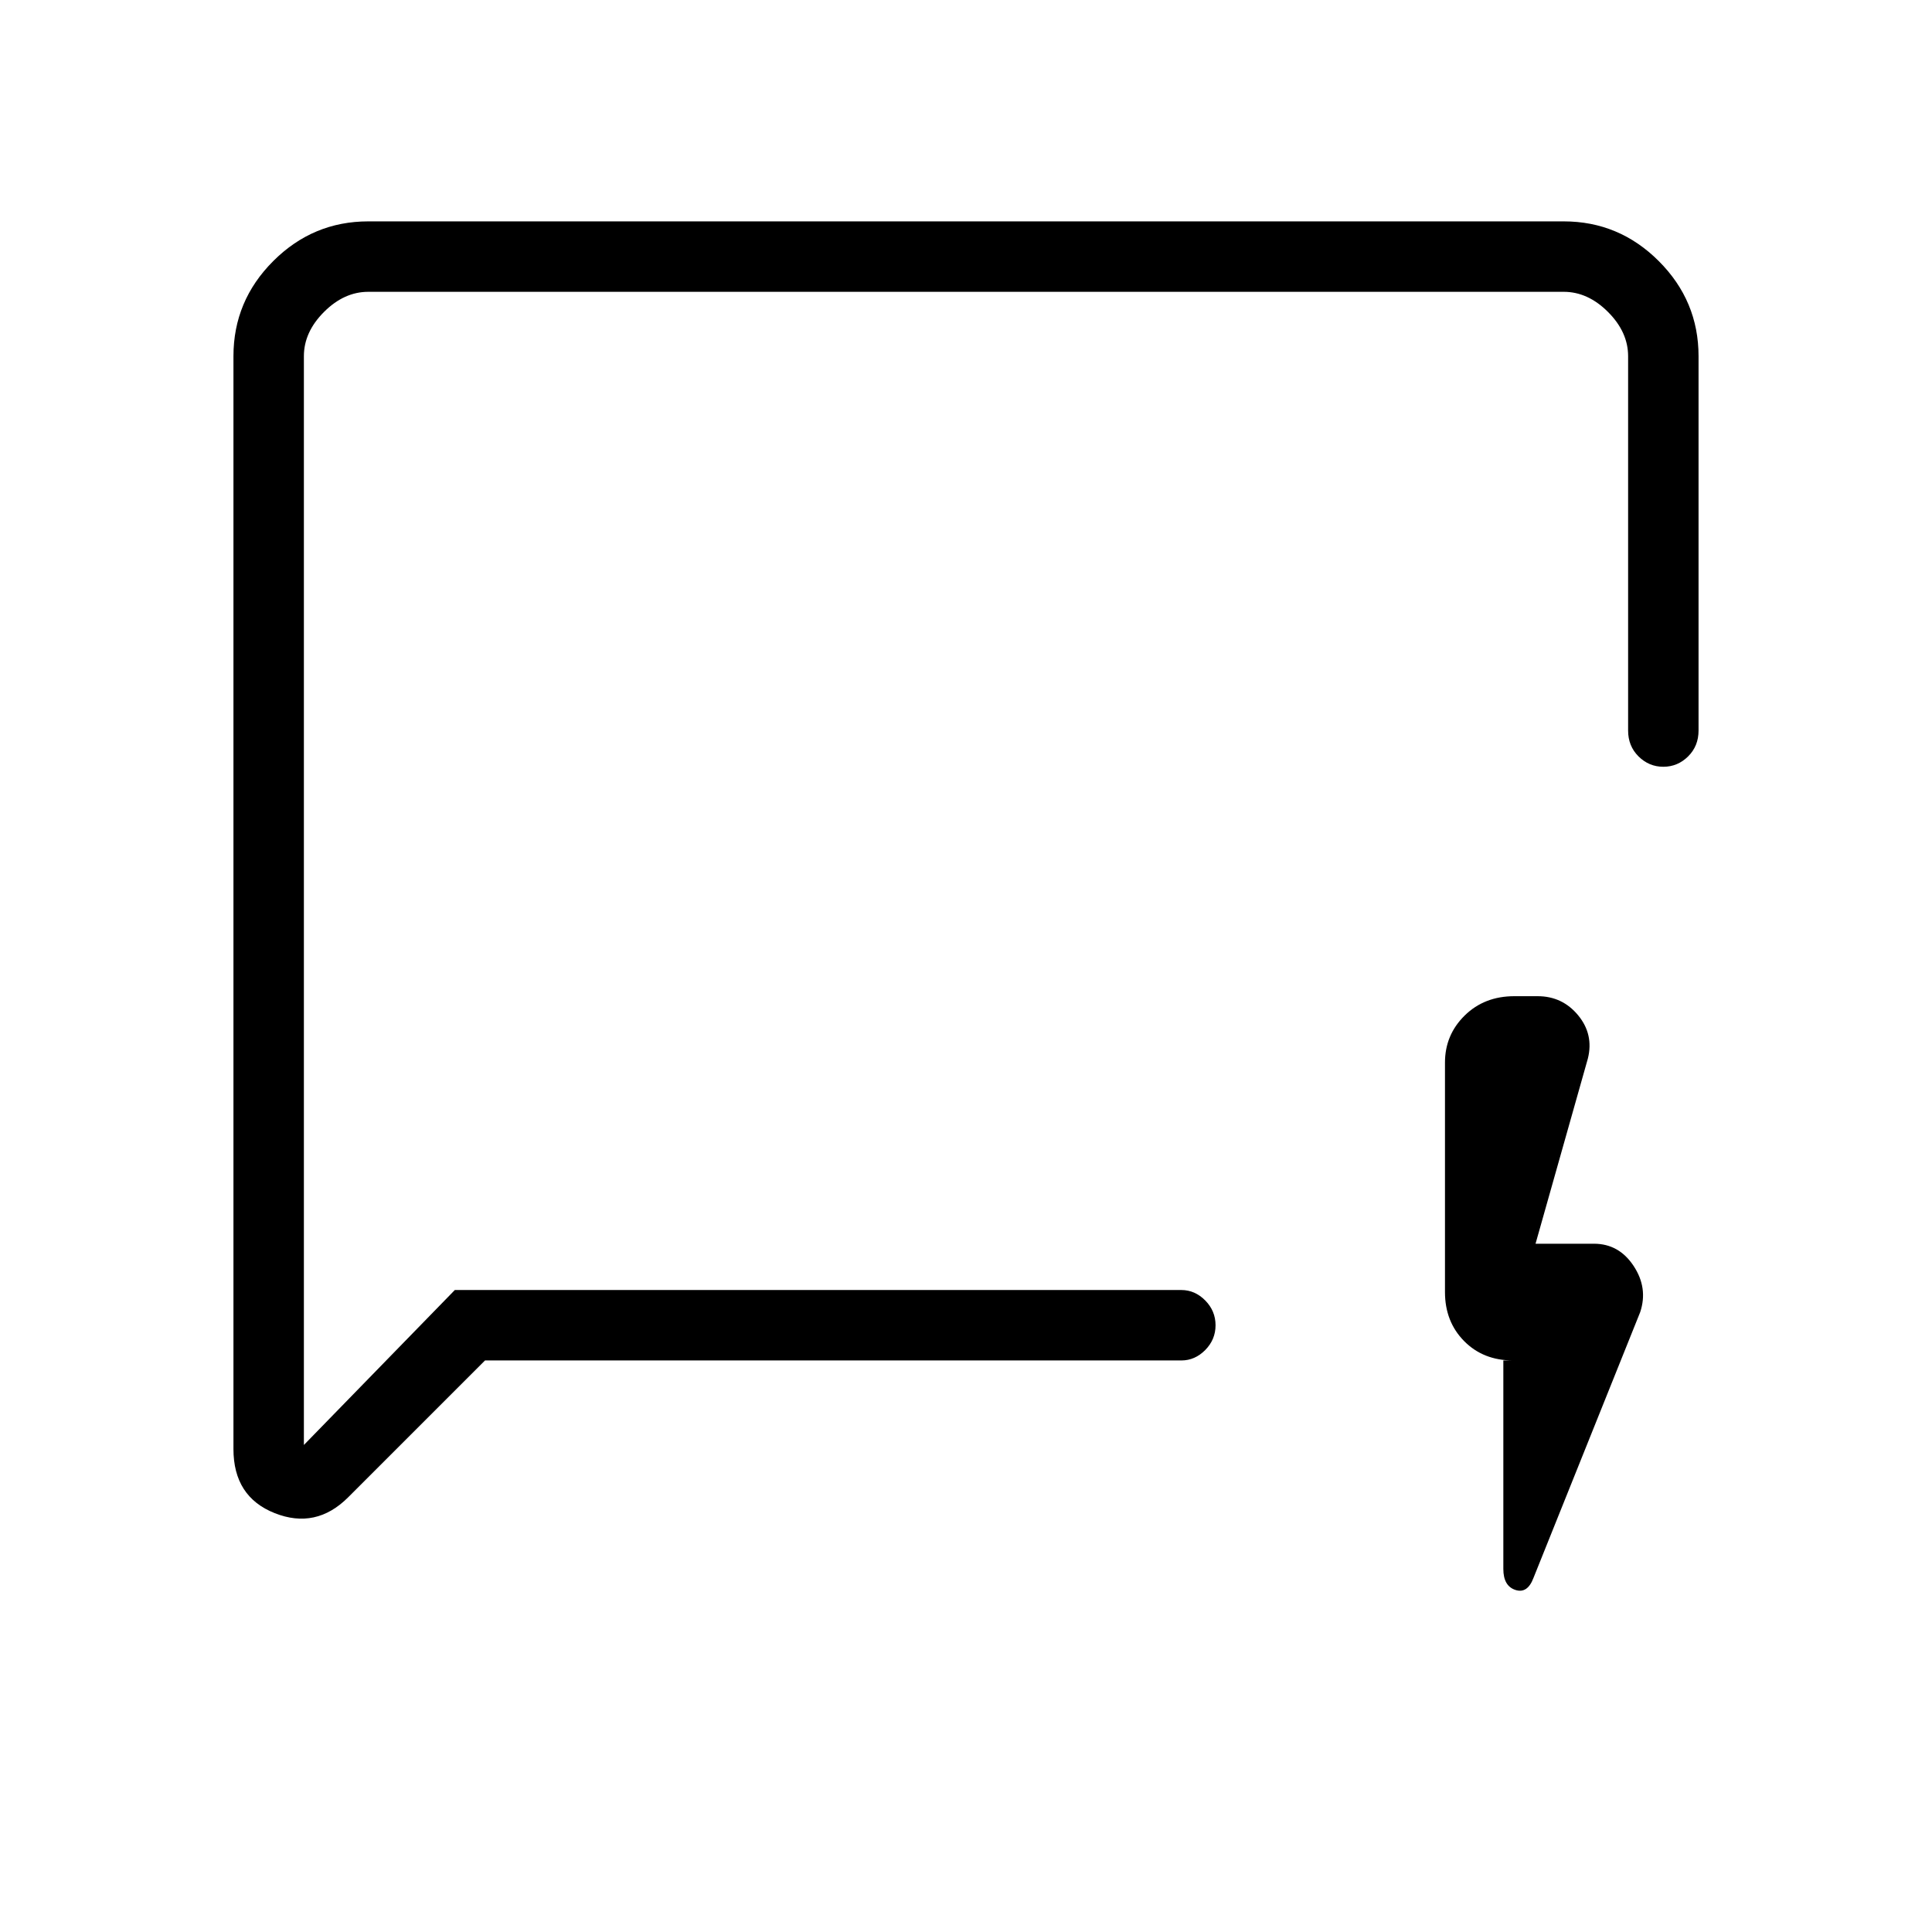 <svg xmlns="http://www.w3.org/2000/svg" height="48" viewBox="0 -960 960 960" width="48"><path d="m241-284-68 68q-16 16-36.5 7.87Q116-216.25 116-240v-543q0-27.5 19.75-47.25T183-850h594q27.5 0 47.25 19.75T844-783v186q0 7.72-5.19 12.86-5.2 5.14-12.32 5.14t-12.31-5.14Q809-589.28 809-597v-186q0-12-10-22t-22-10H183q-12 0-22 10t-10 22v541l75-77h361q6.75 0 11.88 5.19 5.12 5.2 5.12 12.32t-5.12 12.31Q593.75-284 587-284H241Zm506 0h4.81q-14.81 0-24.31-9.64-9.5-9.63-9.5-24.36v-114q0-13.75 9.78-23.38 9.77-9.62 24.71-9.62h11.52q12.32 0 20.16 9.5Q792-446 789-434l-26 92h29q12.43 0 19.71 11 7.29 11 3.29 23l-53 132q-3 8-9 6.03-6-1.96-6-10.44V-284Zm-596-35v72-568 496Z"/></svg>